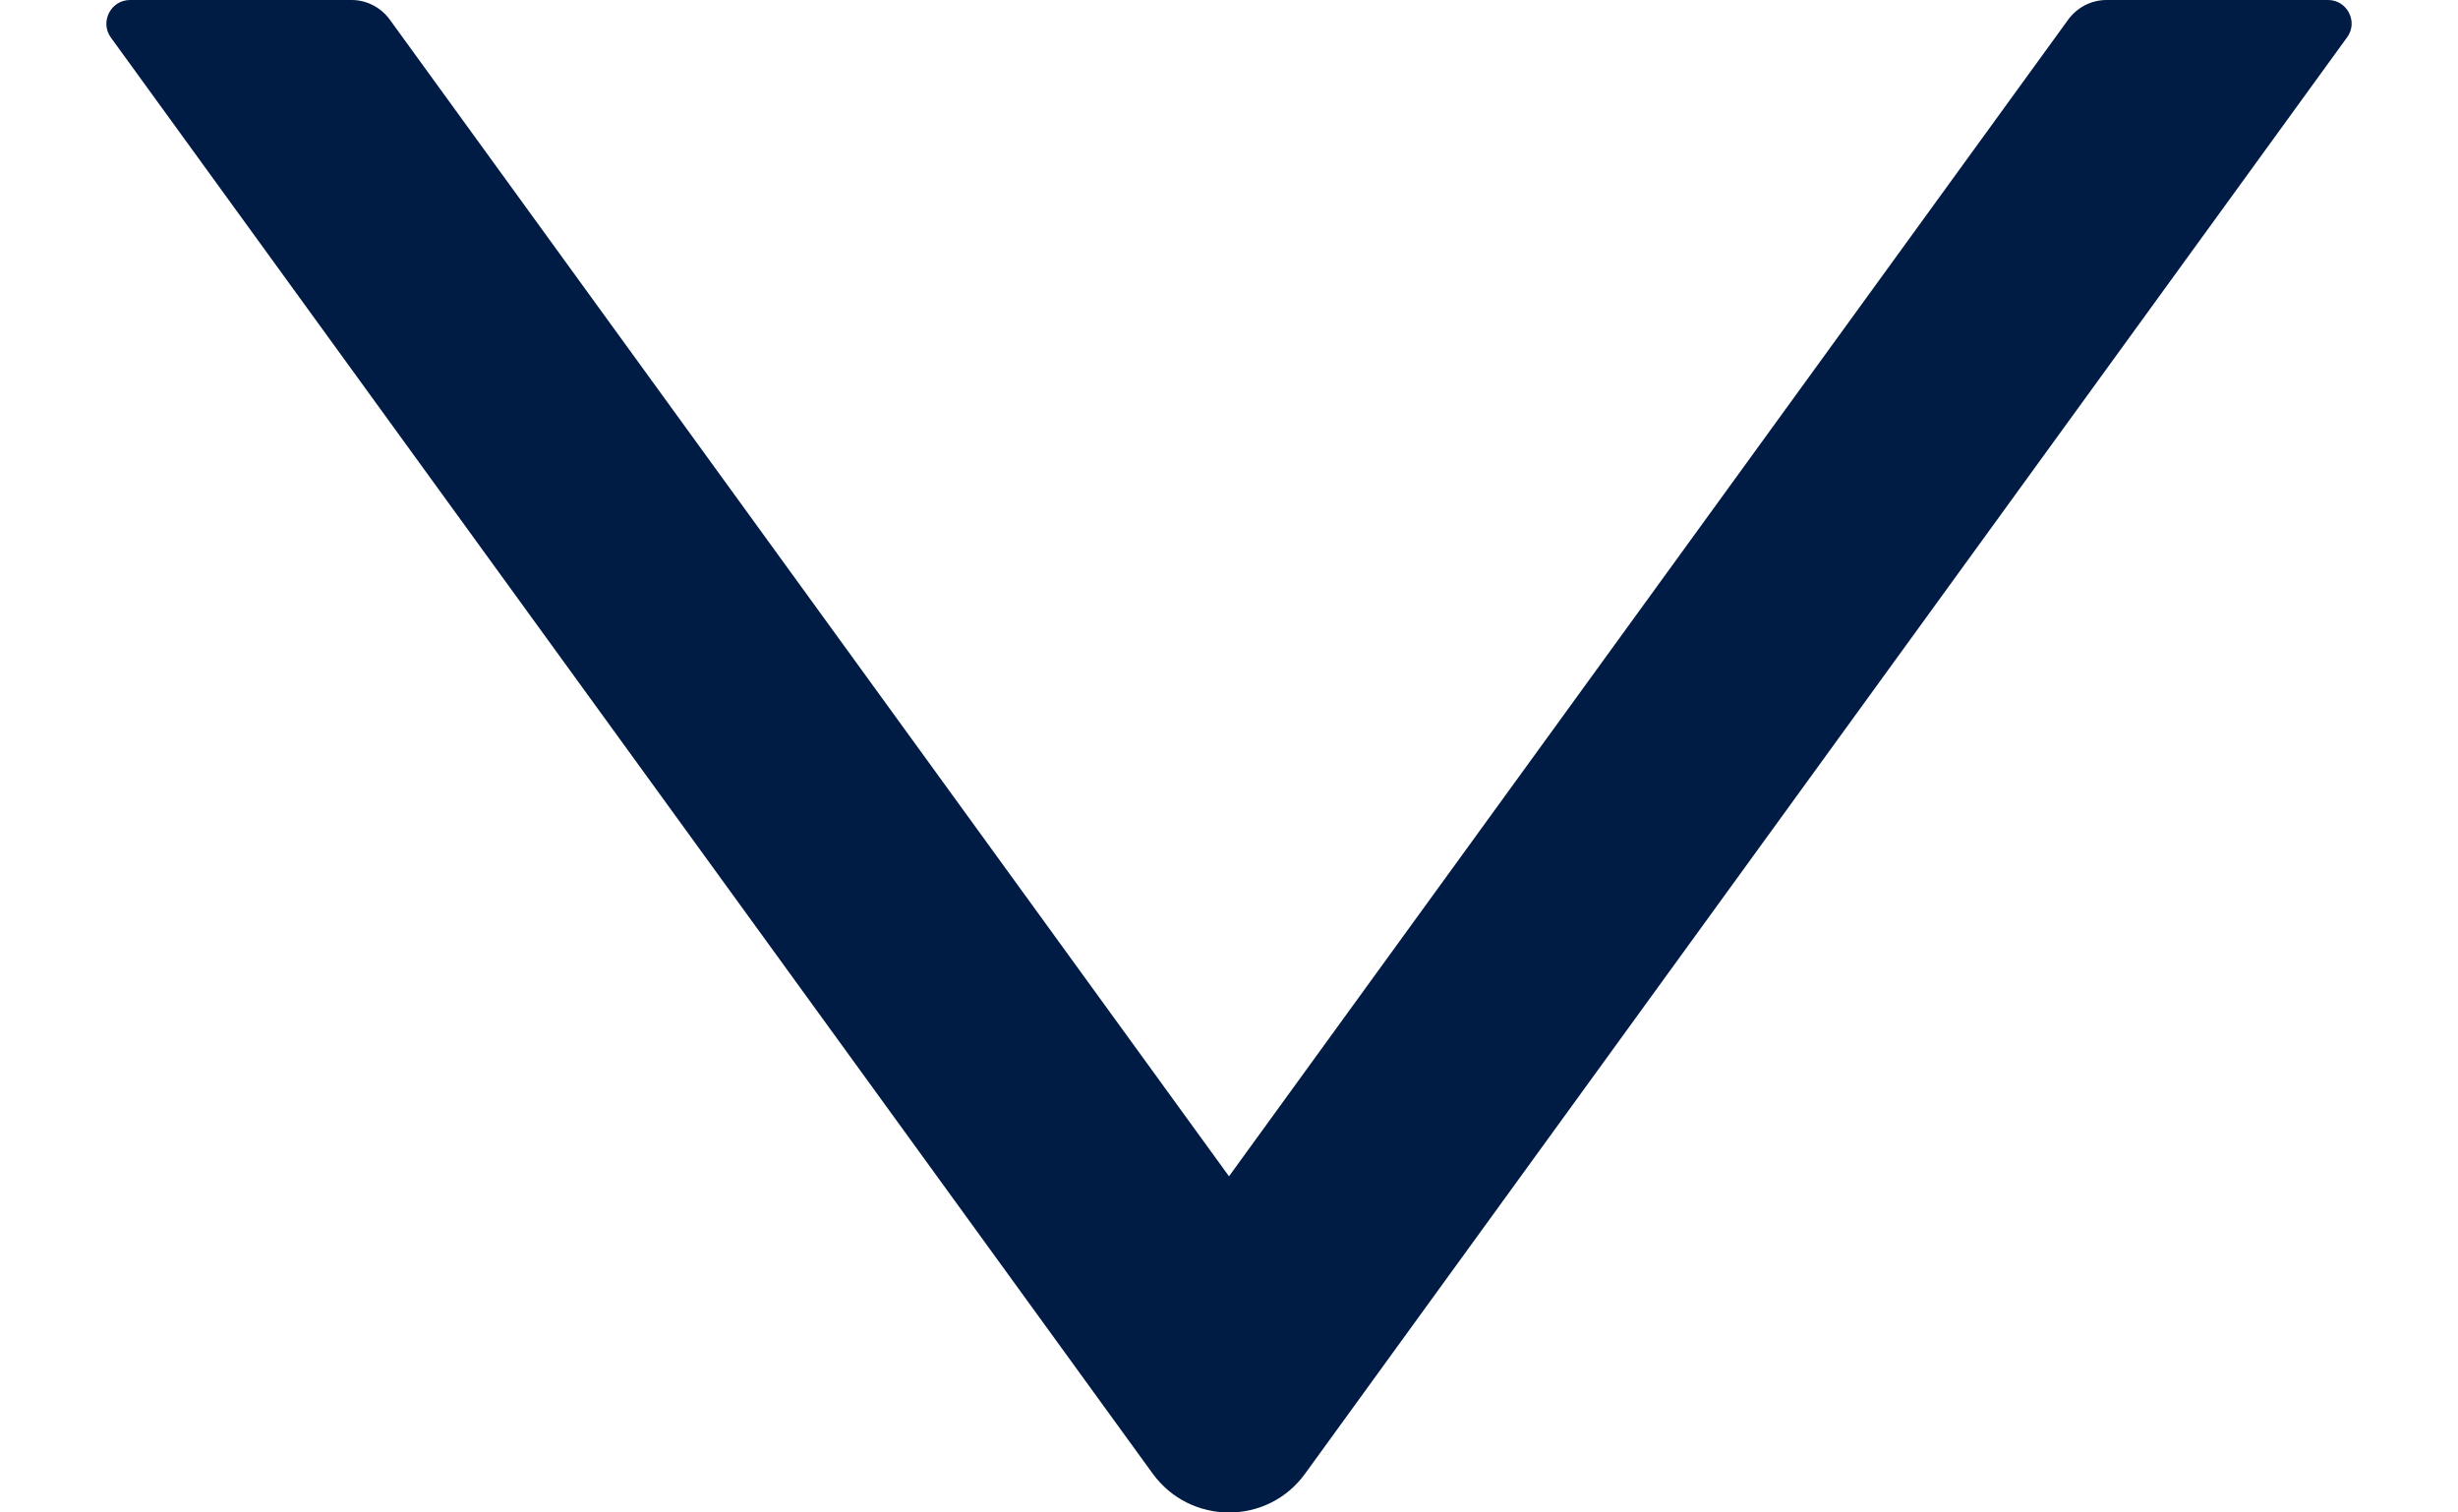 <svg width="13" height="8" viewBox="0 0 13 8" fill="none" xmlns="http://www.w3.org/2000/svg">
<path d="M12.313 0H11.141C11.061 0 10.986 0.039 10.939 0.103L6.5 6.222L2.061 0.103C2.014 0.039 1.939 0 1.86 0H0.688C0.586 0 0.527 0.116 0.586 0.198L6.096 7.794C6.296 8.069 6.705 8.069 6.903 7.794L12.413 0.198C12.474 0.116 12.414 0 12.313 0Z" fill="#001B44"/>
</svg>
